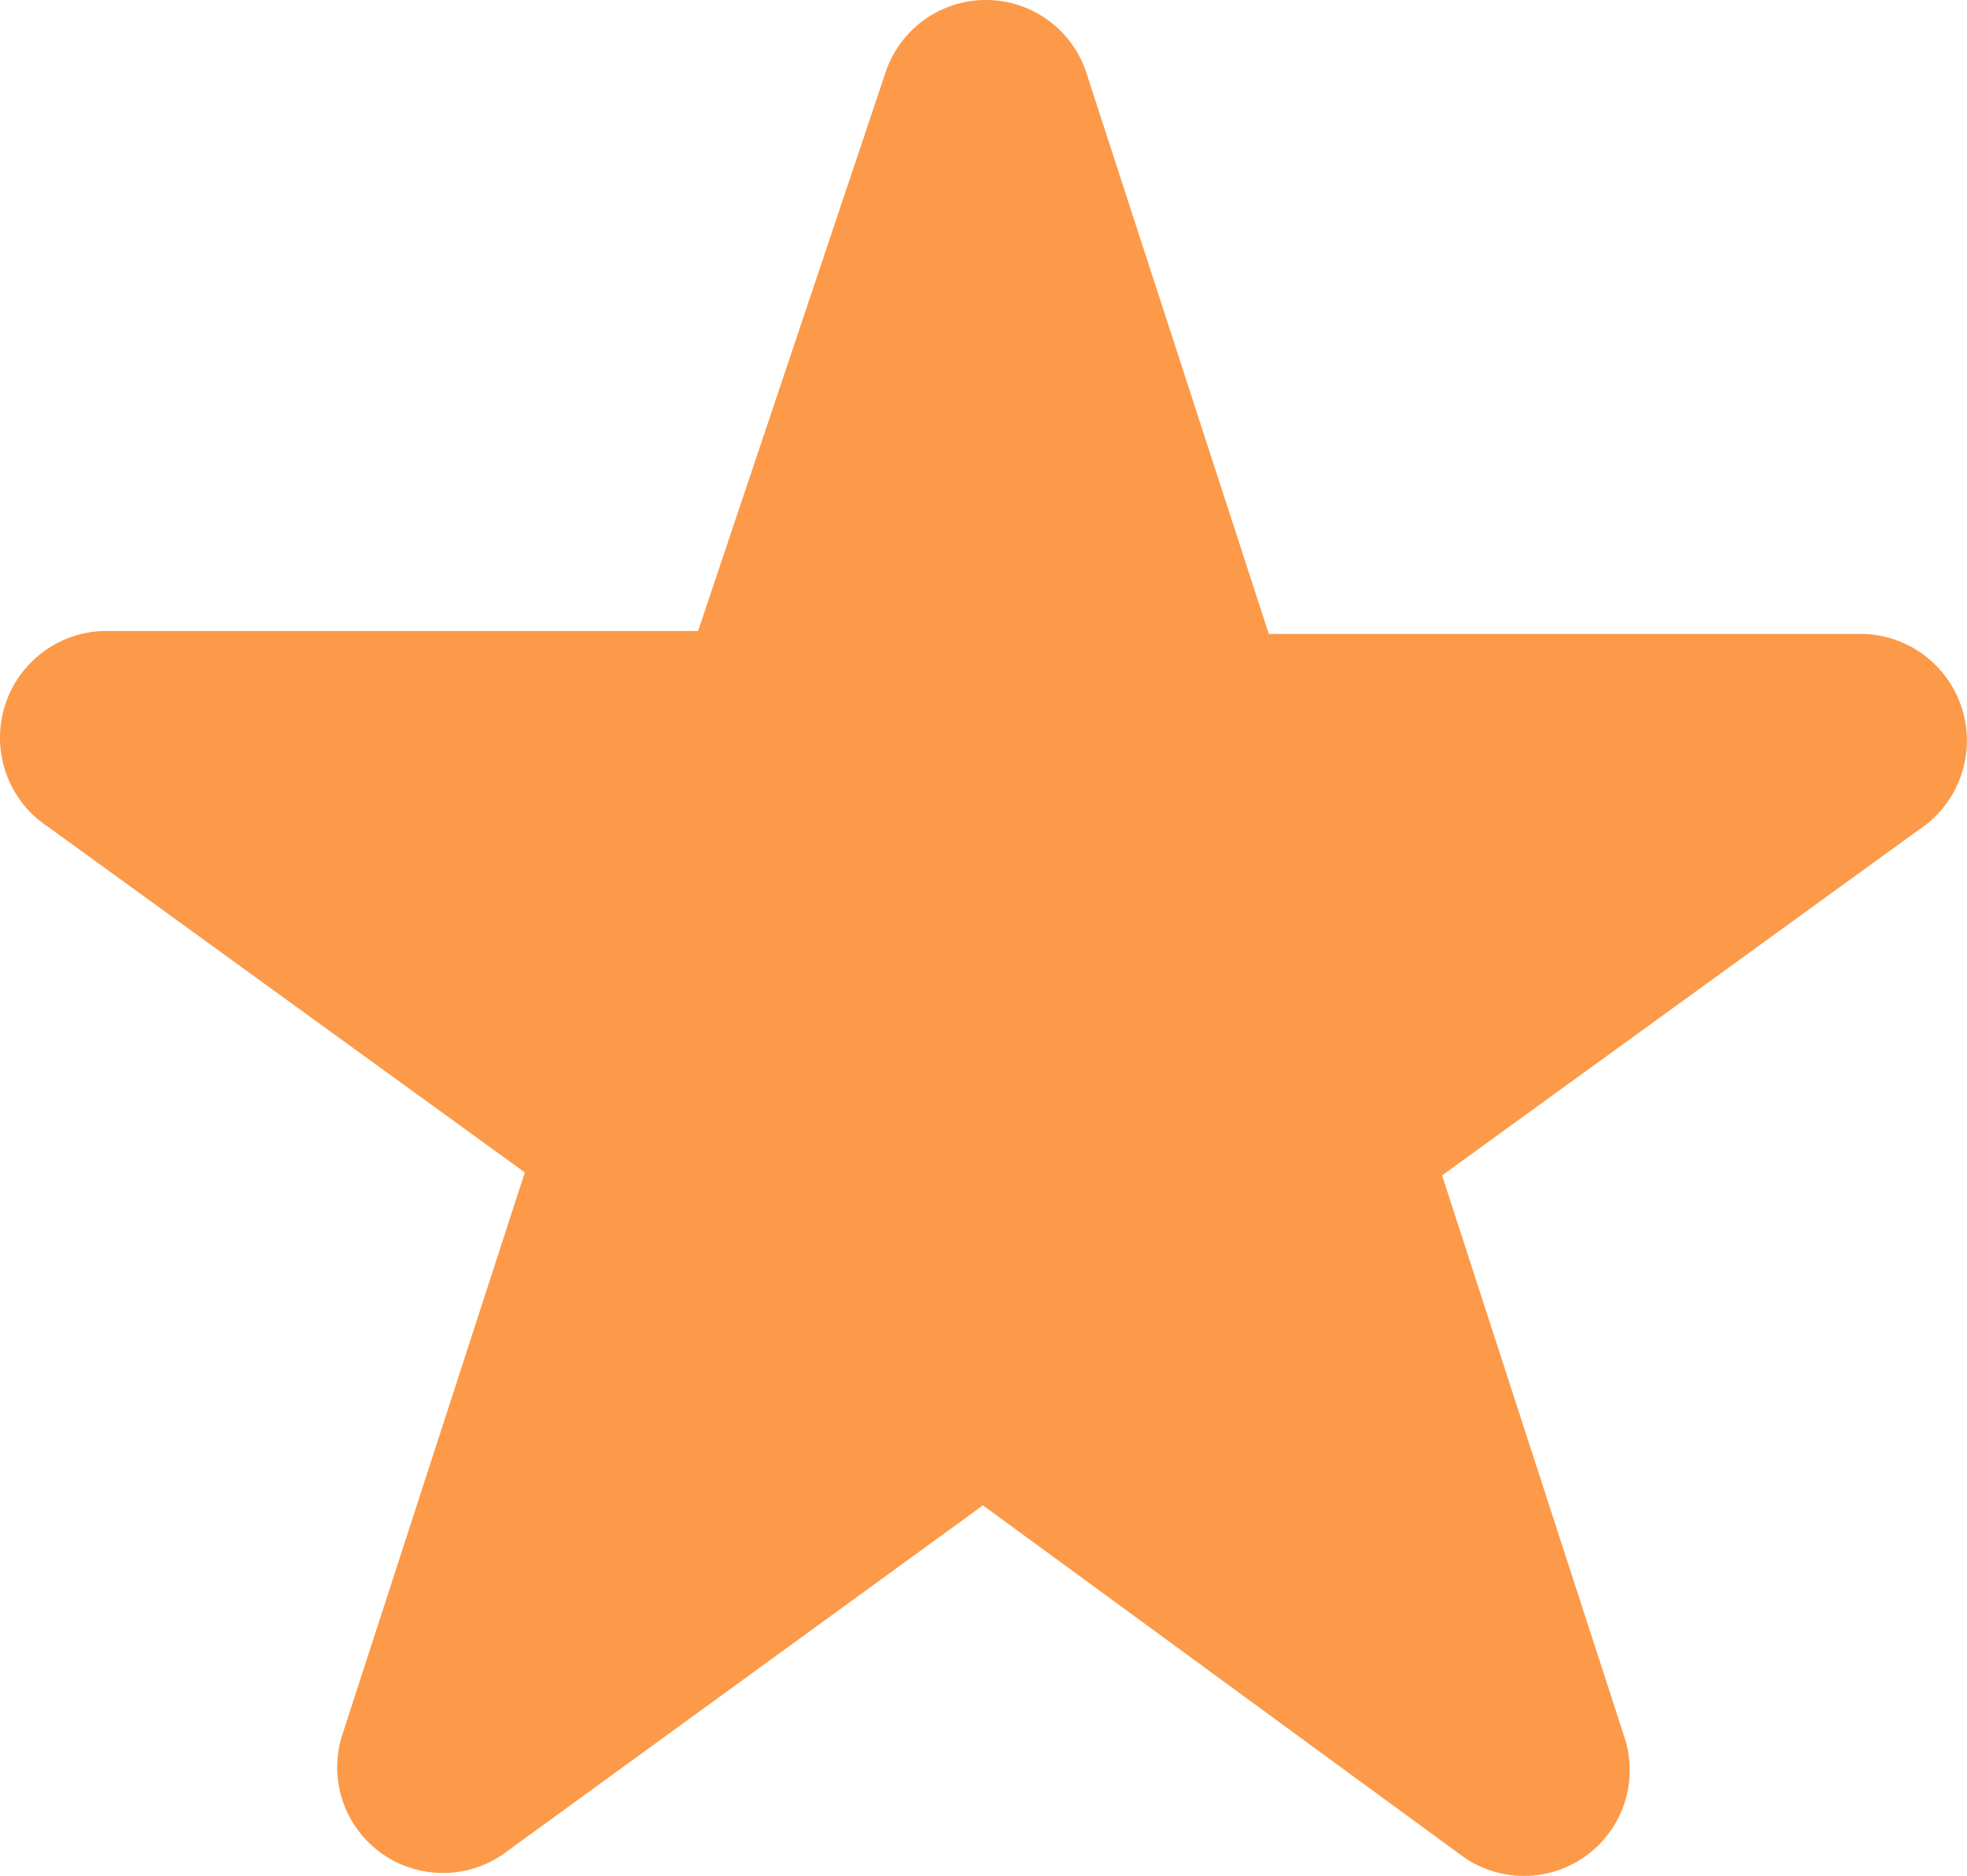 <svg xmlns="http://www.w3.org/2000/svg" width="20.093" height="19.16" viewBox="0 0 20.093 19.16">
  <defs>
    <style>
      .cls-1 {
        fill: #fc9a49;
        fill-rule: evenodd;
      }
    </style>
  </defs>
  <g id="ic-actions-star" transform="translate(-1.959 -2.435)">
    <path id="Caminho_508" data-name="Caminho 508" class="cls-1" d="M11,3.19a1.08,1.08,0,0,1,2.06,0l1.86,5.72h6a1.09,1.09,0,0,1,.64,2l-4.87,3.53,1.86,5.73a1.08,1.08,0,0,1-1.67,1.21L12,17.81,7.13,21.35a1.08,1.08,0,0,1-1.67-1.21l1.86-5.73L2.45,10.88a1.09,1.09,0,0,1,.64-2h6Z"/>
  </g>
</svg>
